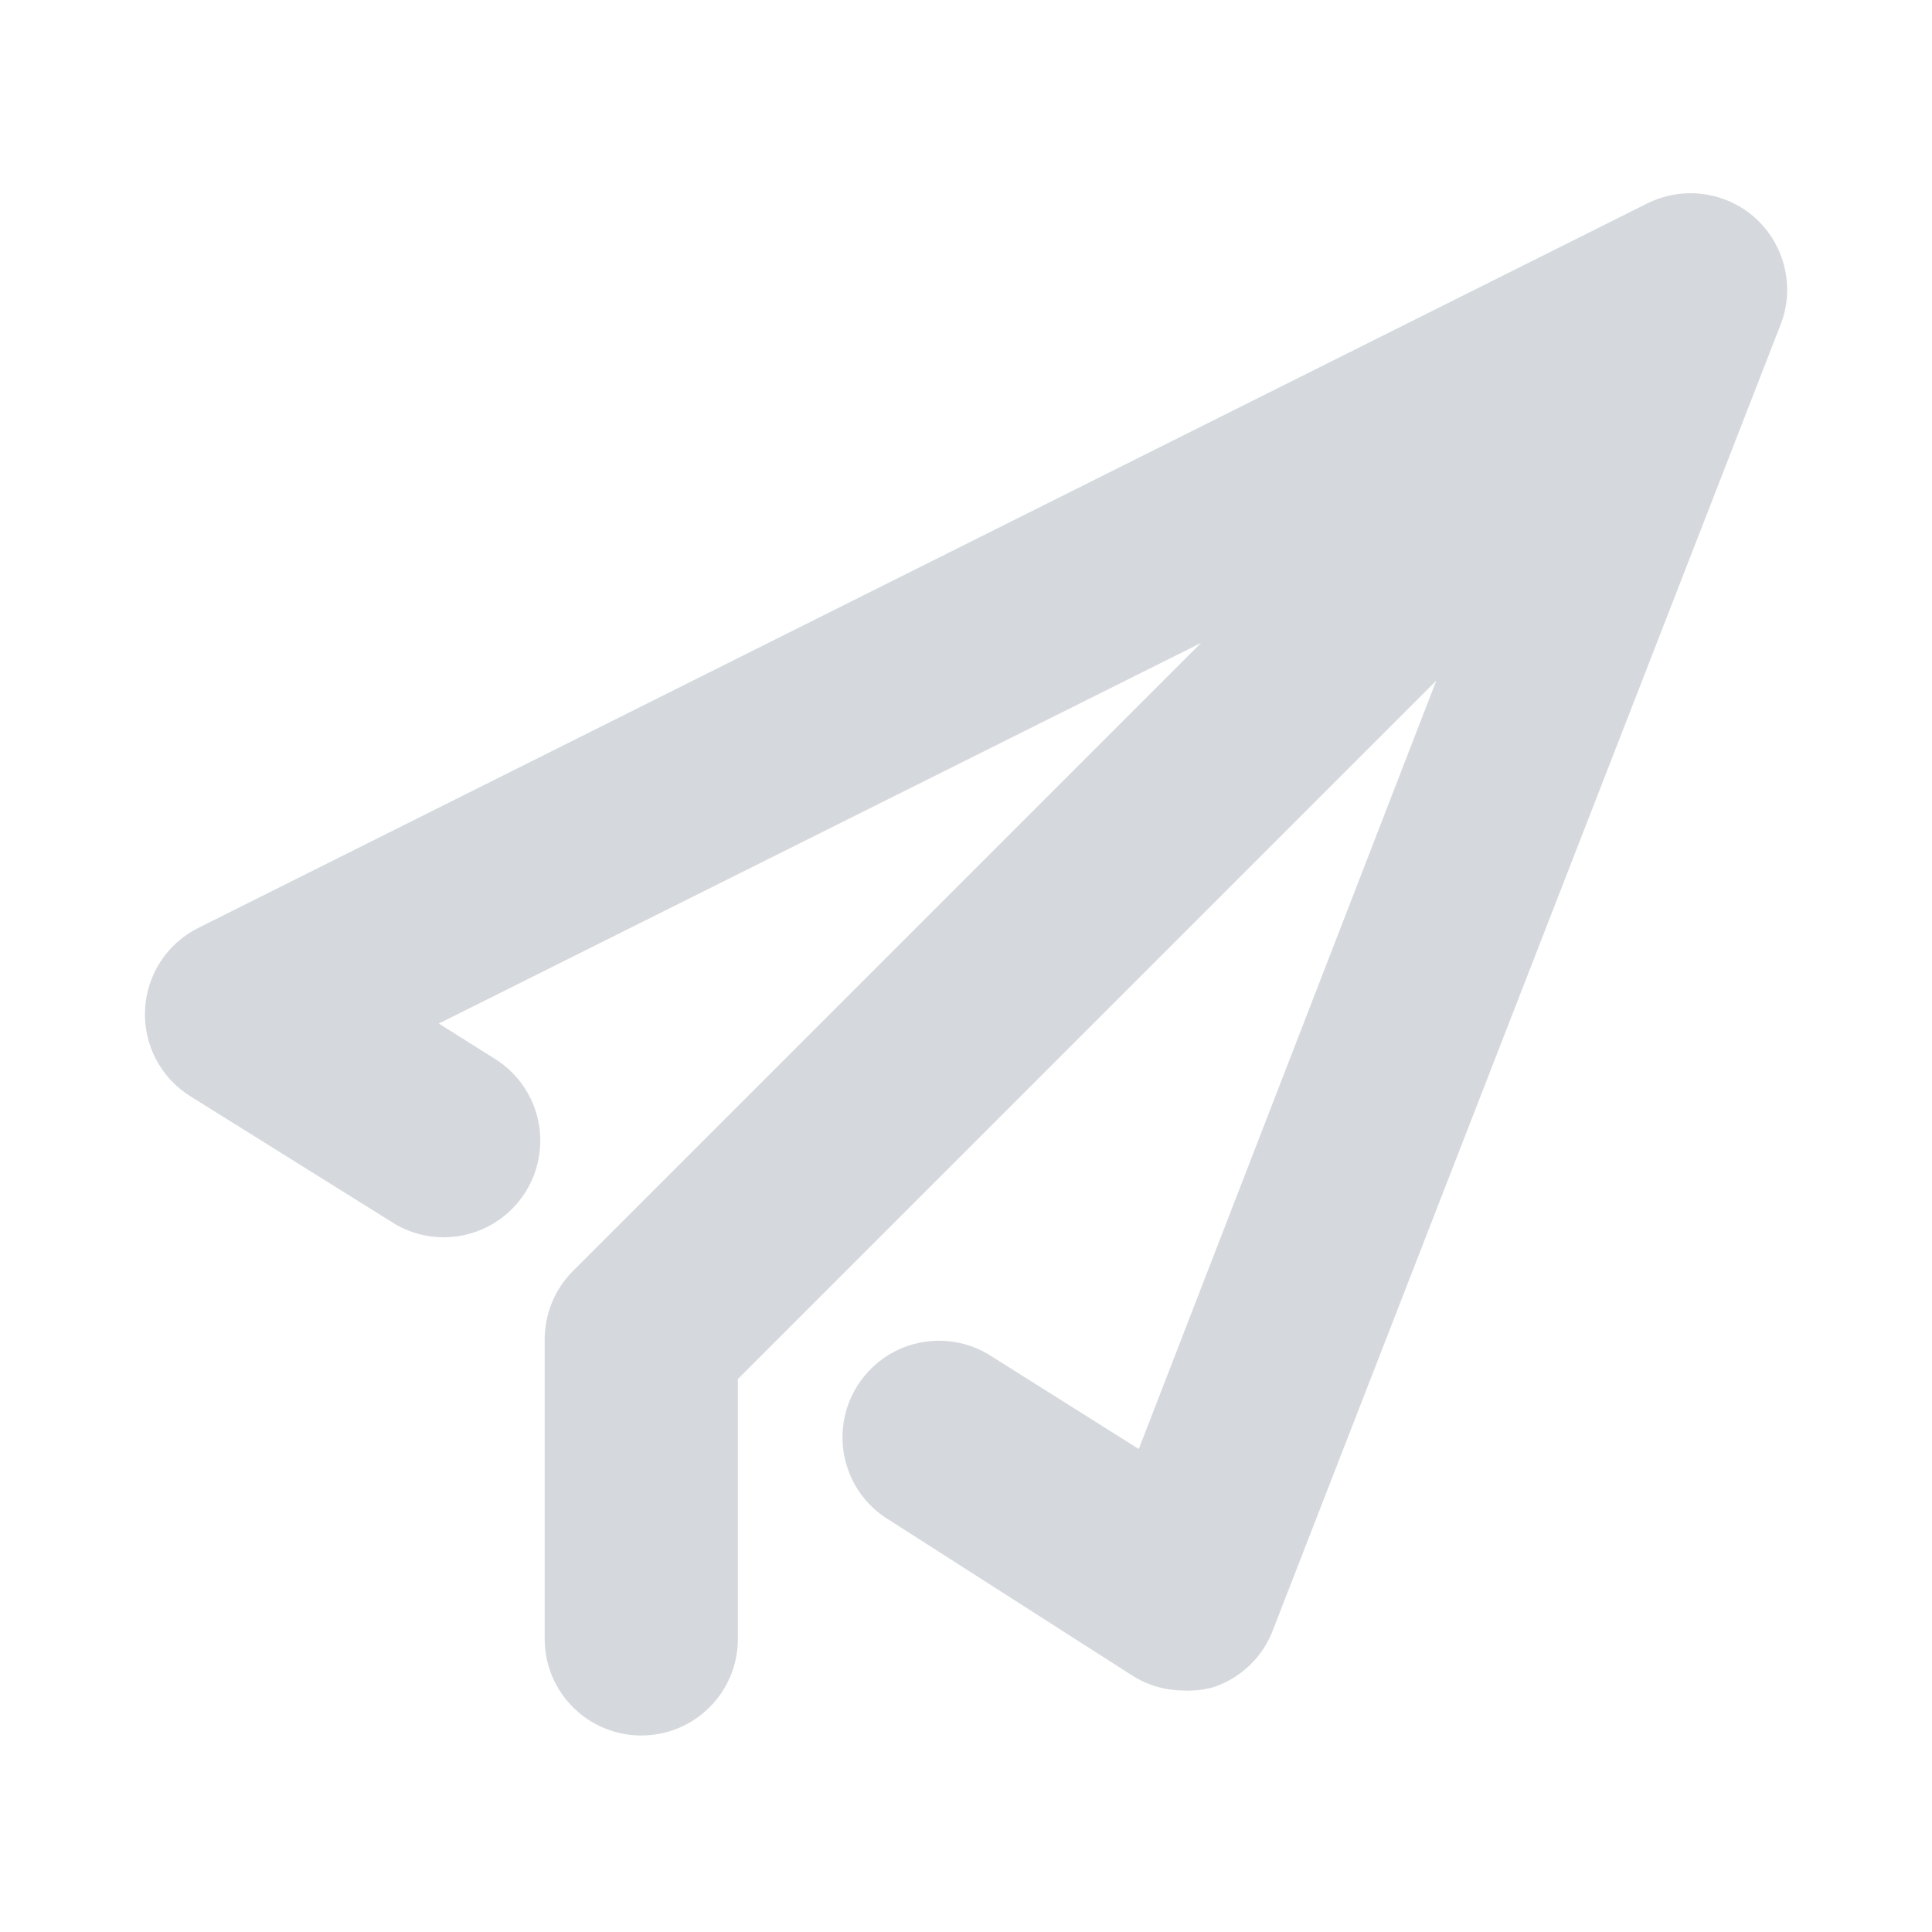 <?xml version="1.0" encoding="UTF-8"?>
<svg width="14px" height="14px" viewBox="0 0 14 14" version="1.1" xmlns="http://www.w3.org/2000/svg" xmlns:xlink="http://www.w3.org/1999/xlink">
    <!-- Generator: Sketch 50.2 (55047) - http://www.bohemiancoding.com/sketch -->
    <title>Rectangle Copy 5</title>
    <desc>Created with Sketch.</desc>
    <defs></defs>
    <g id="Page-1" stroke="none" stroke-width="1" fill="none" fill-rule="evenodd">
        <g id="1-1-内容表表格-线上-默认" transform="translate(-1094, -139)" fill="#D5D9DD" fill-rule="nonzero">
            <g id="按钮" transform="translate(980, 131)">
                <g id="Group-12-Copy" transform="translate(94, 0)">
                    <g id="推送" transform="translate(20, 8)">
                        <path d="M10.408,4.932 L5.347,9.993 L5.347,11.876 C5.347,12.263 5.034,12.576 4.647,12.576 C4.26,12.576 3.947,12.263 3.947,11.876 L3.947,9.702 C3.948,9.517 4.022,9.34 4.153,9.209 L8.703,4.659 L3.18,7.417 L3.569,7.662 C3.789,7.791 3.922,8.029 3.915,8.284 C3.908,8.539 3.764,8.77 3.538,8.887 C3.311,9.005 3.039,8.99 2.827,8.848 L1.381,7.945 C1.166,7.812 1.039,7.572 1.051,7.318 C1.062,7.065 1.21,6.837 1.437,6.724 L11.937,1.474 C12.196,1.345 12.508,1.388 12.722,1.582 C12.935,1.777 13.008,2.083 12.903,2.352 L9.228,11.802 C9.156,12.002 8.996,12.158 8.794,12.226 C8.723,12.246 8.648,12.254 8.574,12.25 C8.441,12.249 8.311,12.211 8.199,12.138 L6.449,11.018 C6.229,10.889 6.097,10.649 6.105,10.393 C6.113,10.137 6.261,9.906 6.489,9.79 C6.718,9.675 6.991,9.694 7.202,9.839 L8.252,10.5 L10.408,4.932 Z"></path>
                    </g>
                </g>
            </g>
        </g>
    </g>
</svg>